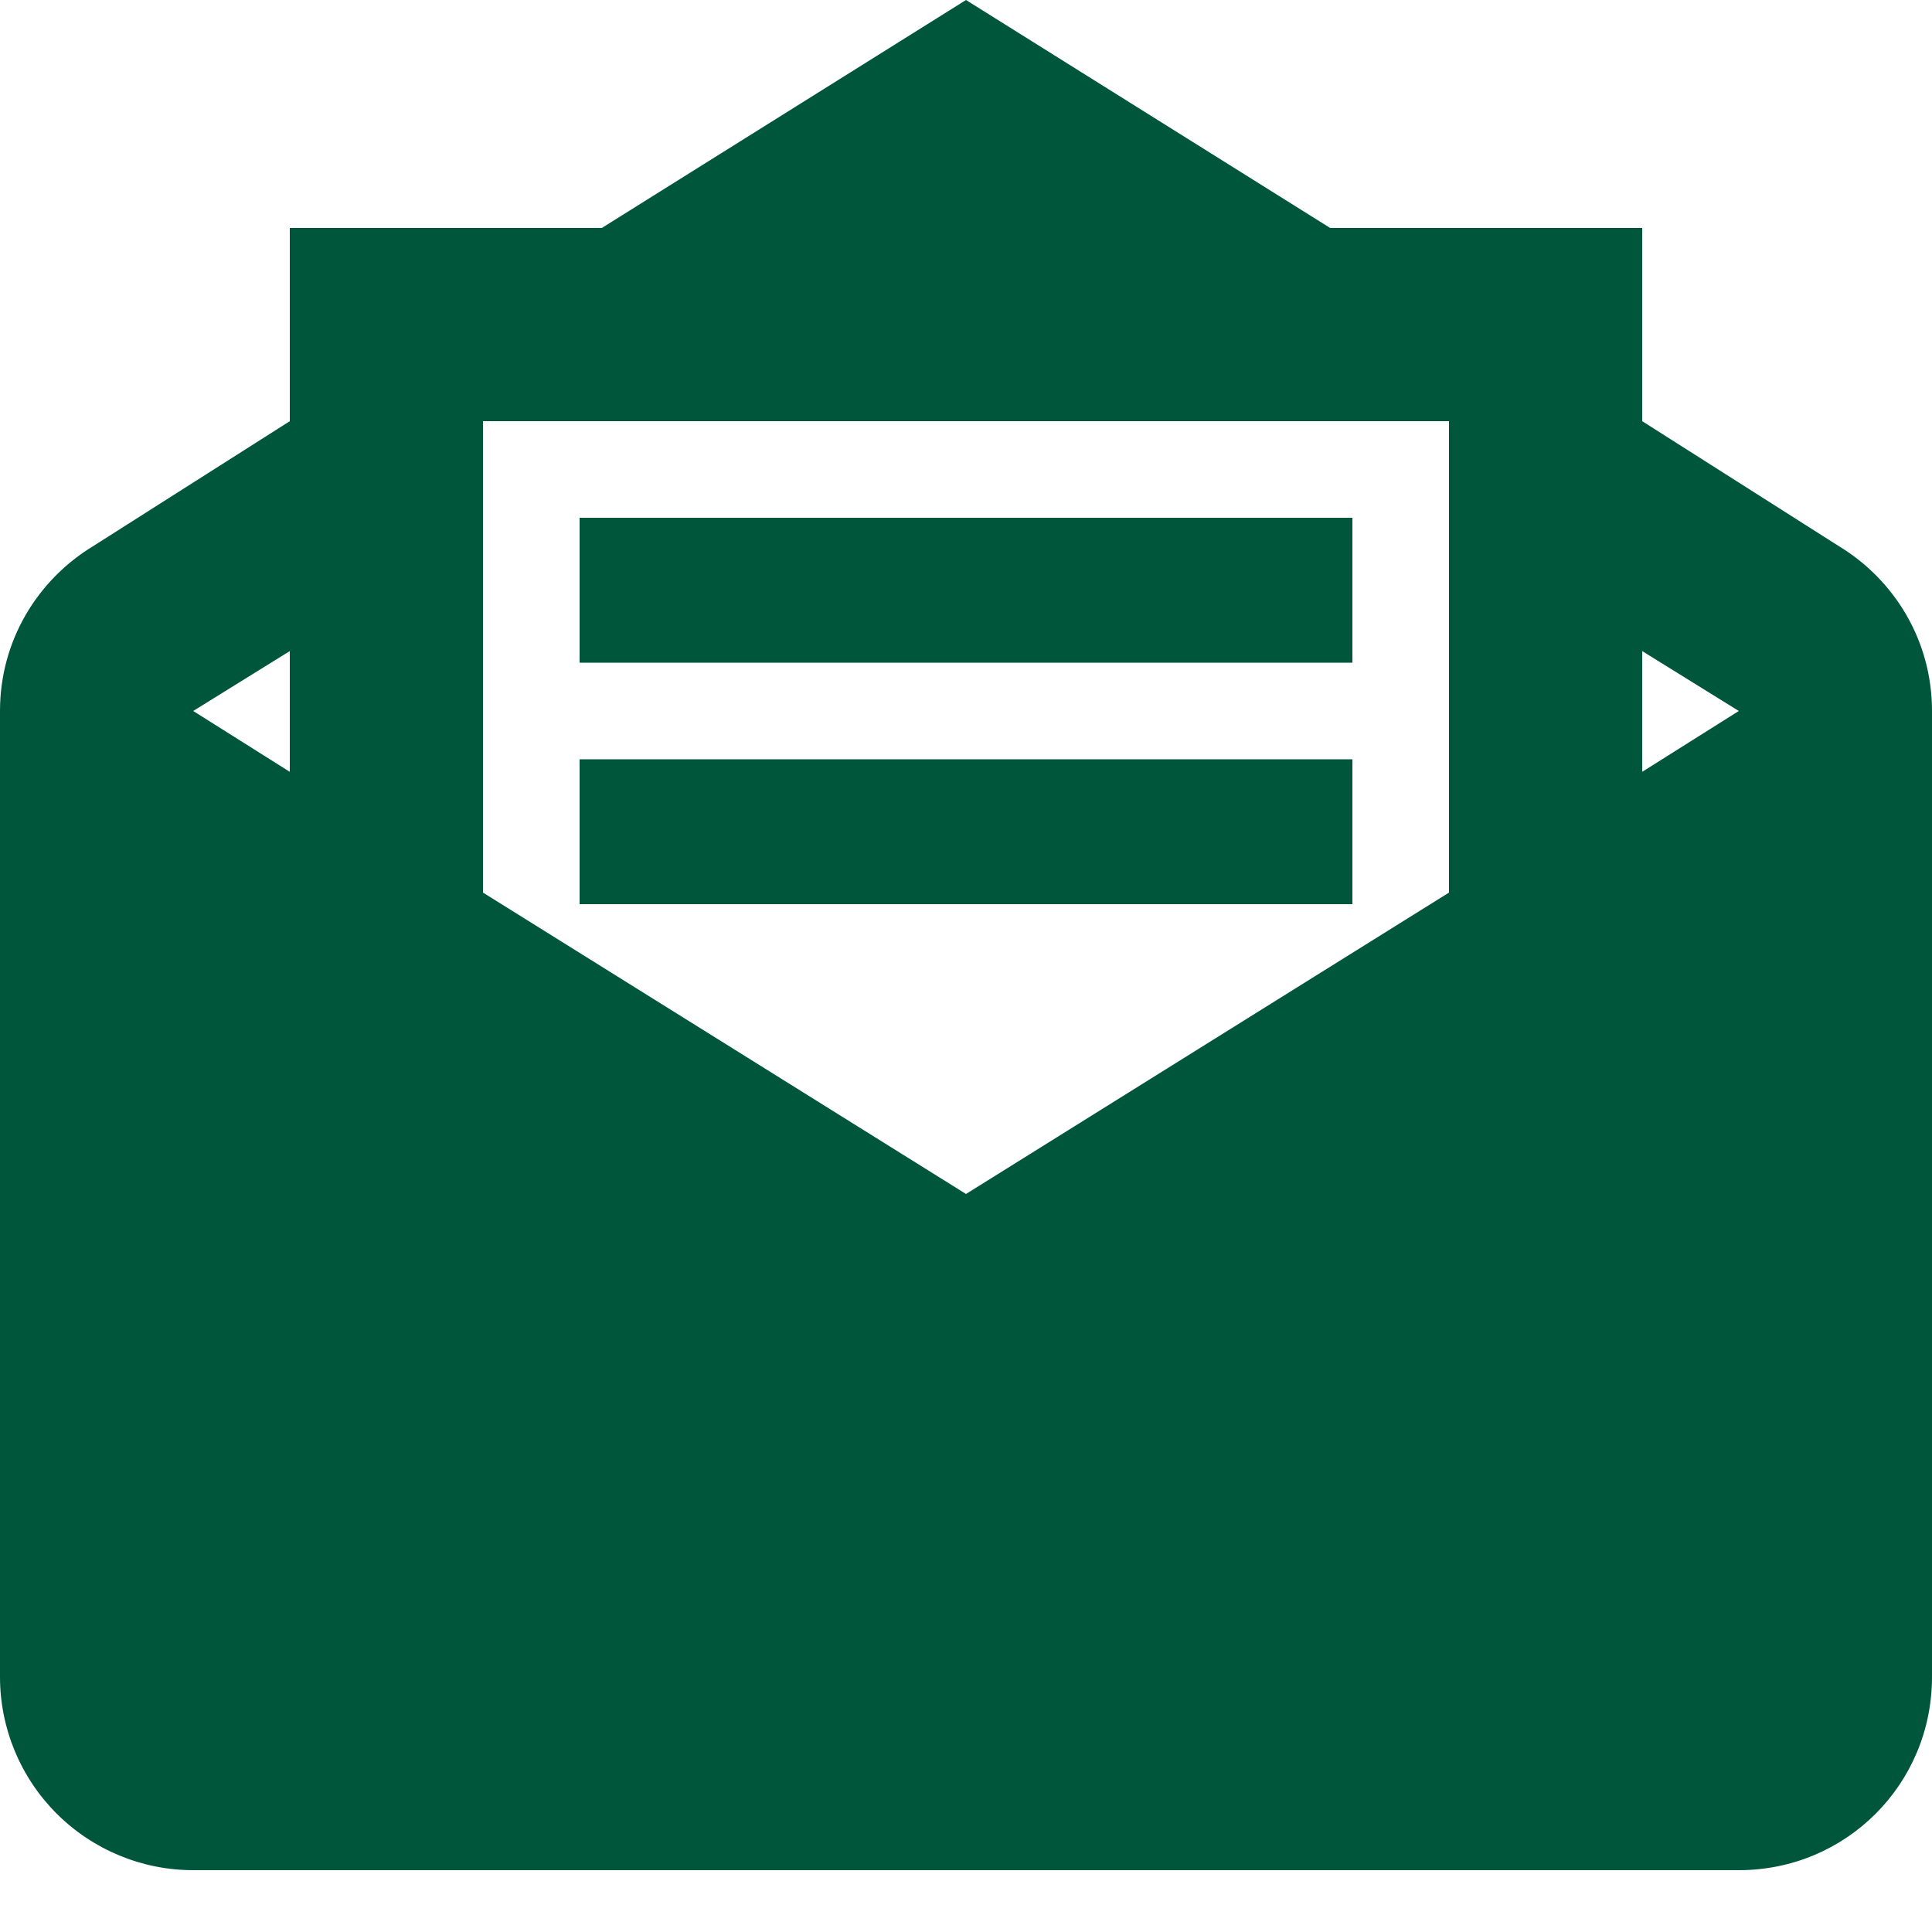 <svg xmlns="http://www.w3.org/2000/svg" width="20" height="20" fill="none" viewBox="0 0 20 20"><path fill="#00563B" d="M10 0L6.23 2.36H3V4.36L0.97 5.65C0.39 6 0 6.63 0 7.36V17.36C0 17.89 0.211 18.399 0.586 18.774C0.961 19.149 1.47 19.36 2 19.36H18C19.11 19.36 20 18.47 20 17.36V7.36C20 6.63 19.61 6 19.03 5.65L17 4.36V2.36H13.77M5 4.36H15V9.24L10 12.36L5 9.24M6 5.36V6.86H14V5.36M3 6.74V7.99L2 7.36M17 6.74L18 7.36L17 7.99M6 7.86V9.36H14V7.86H6Z"/></svg>